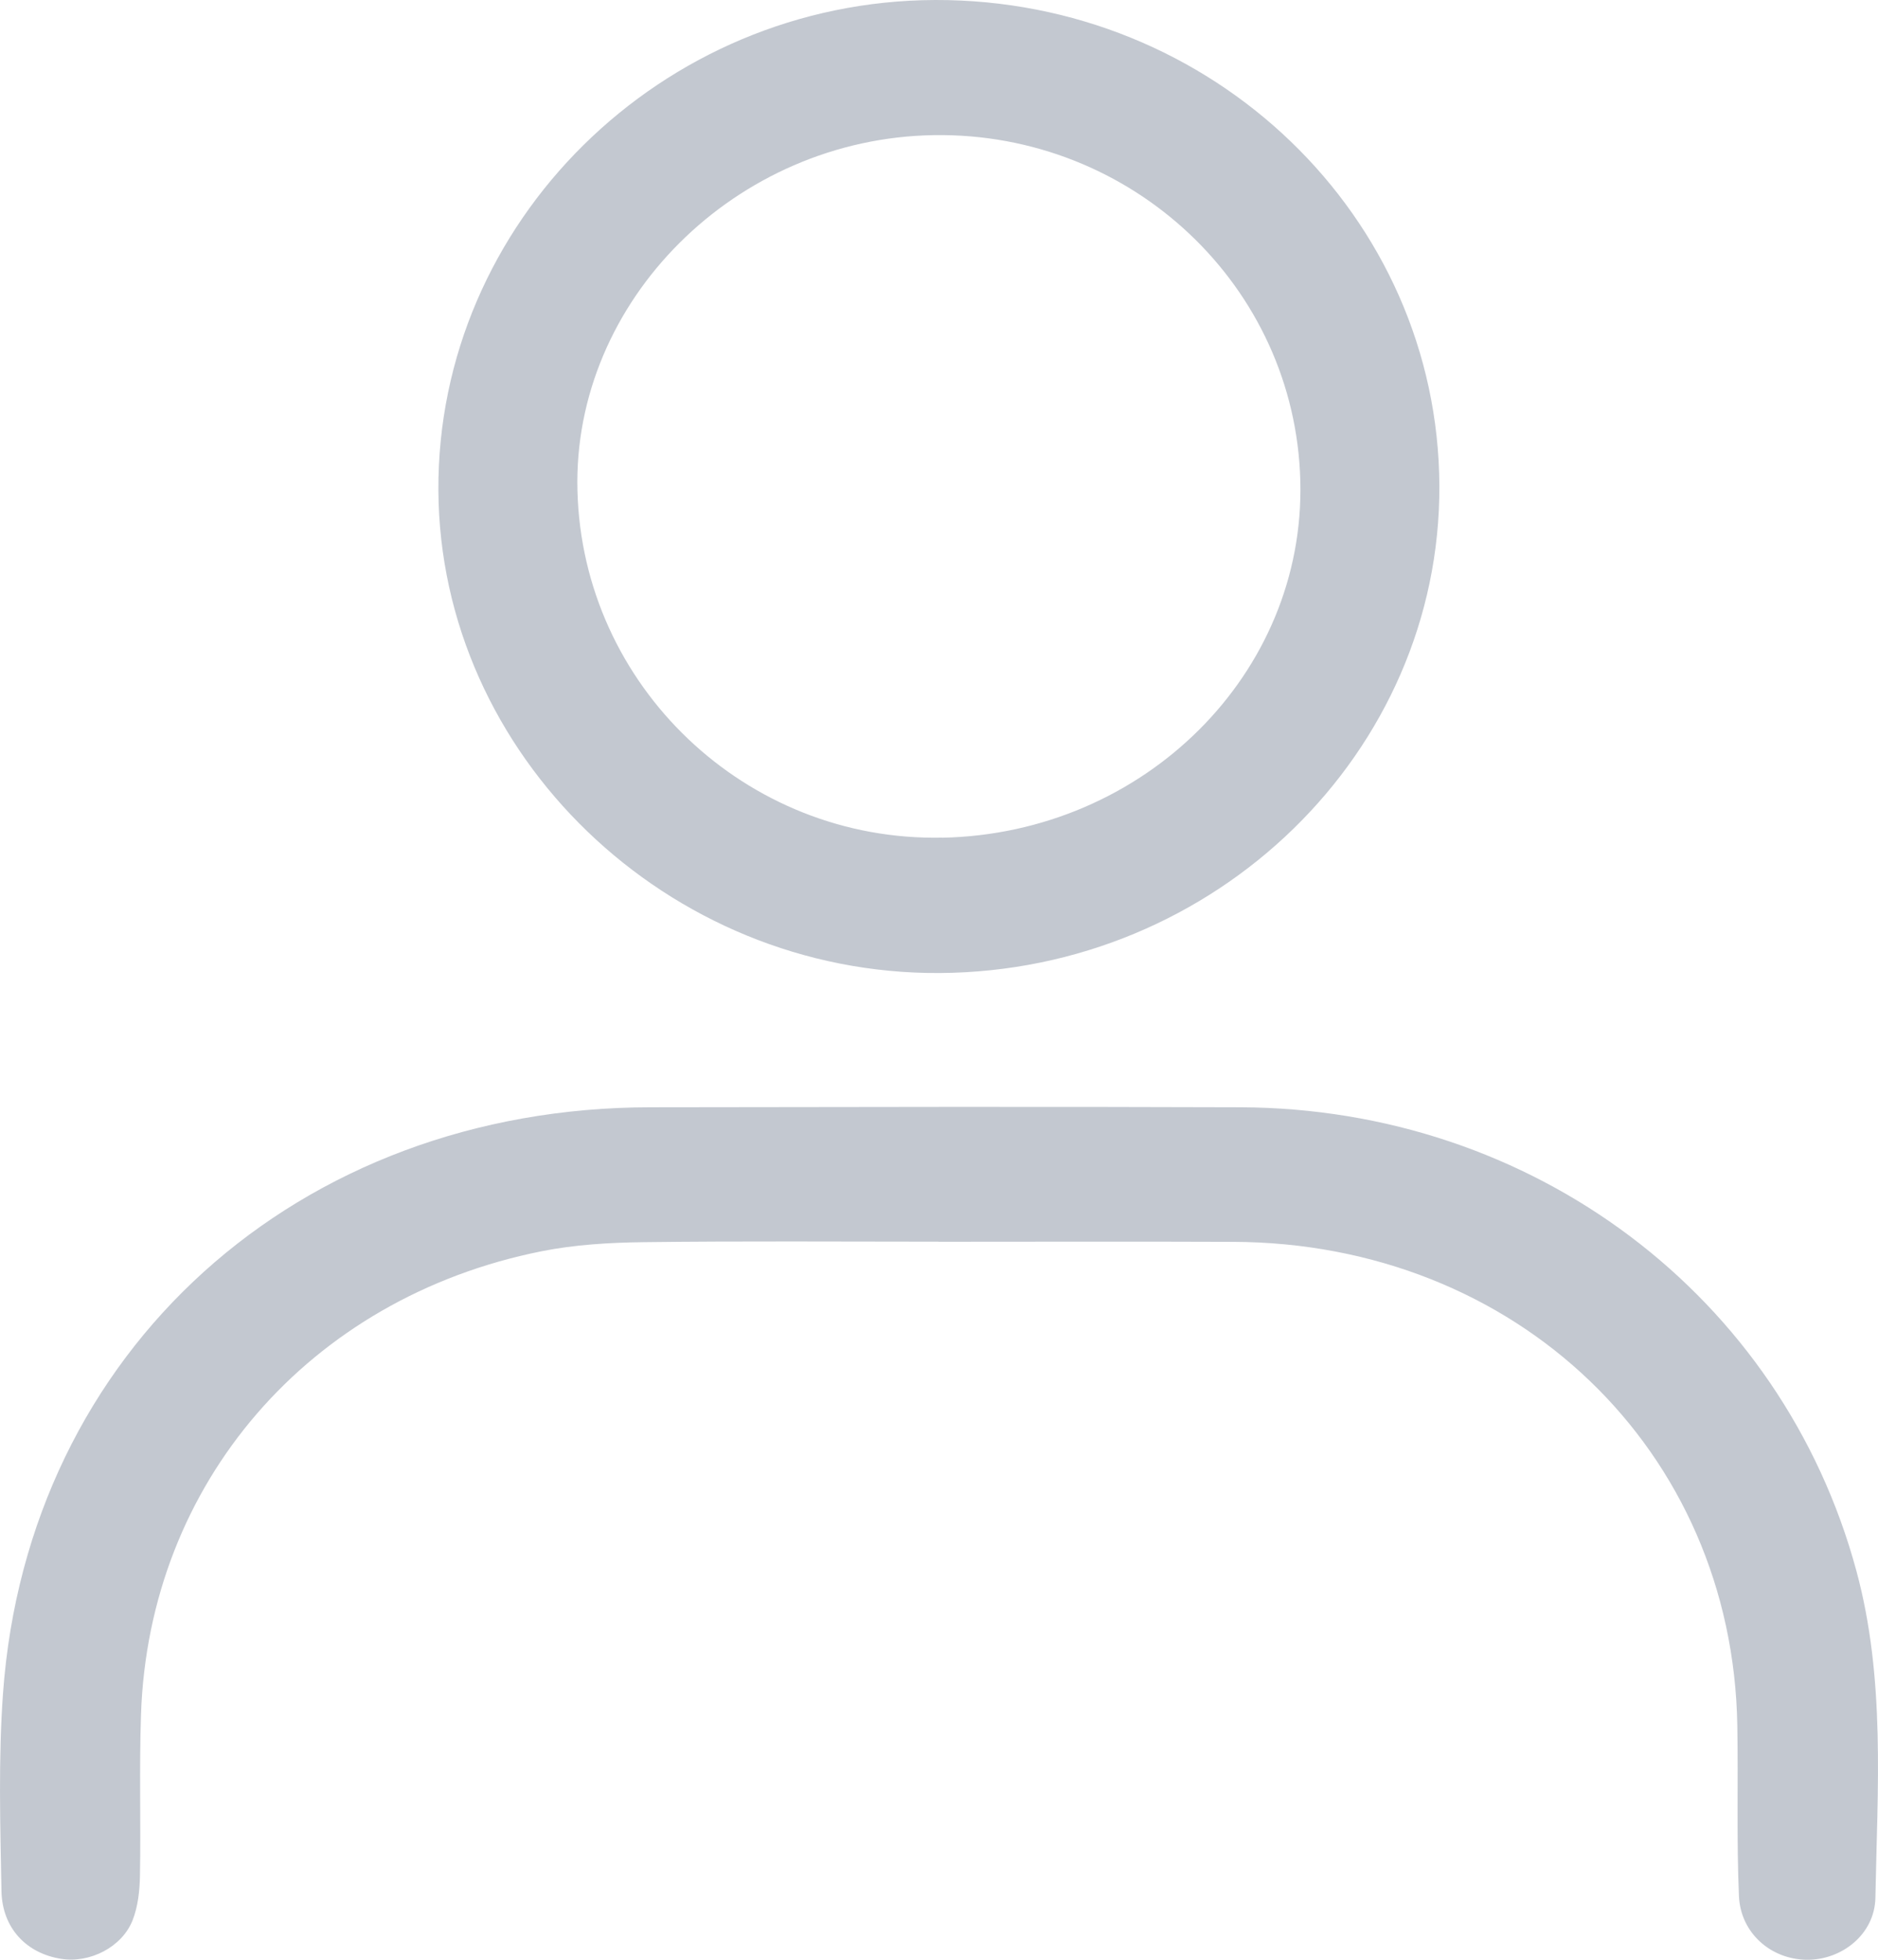 <svg width="23" height="24" fill="none" xmlns="http://www.w3.org/2000/svg"><path d="M11.494 15.207c1.202 0 2.405-.004 3.607.001 3.472.012 6.121 2.554 6.176 5.926.012.695-.01 1.393.02 2.088.021.453.393.772.826.778.43.007.836-.31.845-.758.025-1.339.125-2.685-.233-4.006-.911-3.364-3.96-5.664-7.547-5.676-2.405-.009-4.81-.003-7.215 0-4.325 0-7.633 2.981-7.936 7.175-.058.804-.034 1.616-.019 2.424.009.457.31.765.733.83.348.055.742-.142.873-.473.066-.169.087-.363.09-.546.012-.658-.01-1.318.013-1.976.096-2.829 2.056-5.1 4.902-5.67.41-.082.838-.107 1.257-.112 1.203-.015 2.405-.006 3.608-.006zm.014-3.291c3.382-.02 6.134-2.704 6.12-5.968C17.613 2.65 14.85-.01 11.452 0 8.1.011 5.353 2.722 5.369 6.003c.016 3.244 2.807 5.933 6.139 5.913zm.033-1.658c-2.404.05-4.408-1.856-4.469-4.25-.06-2.323 1.94-4.316 4.366-4.353 2.424-.037 4.426 1.852 4.487 4.234.062 2.355-1.909 4.319-4.384 4.37z" fill="#C3C8D0"/></svg>